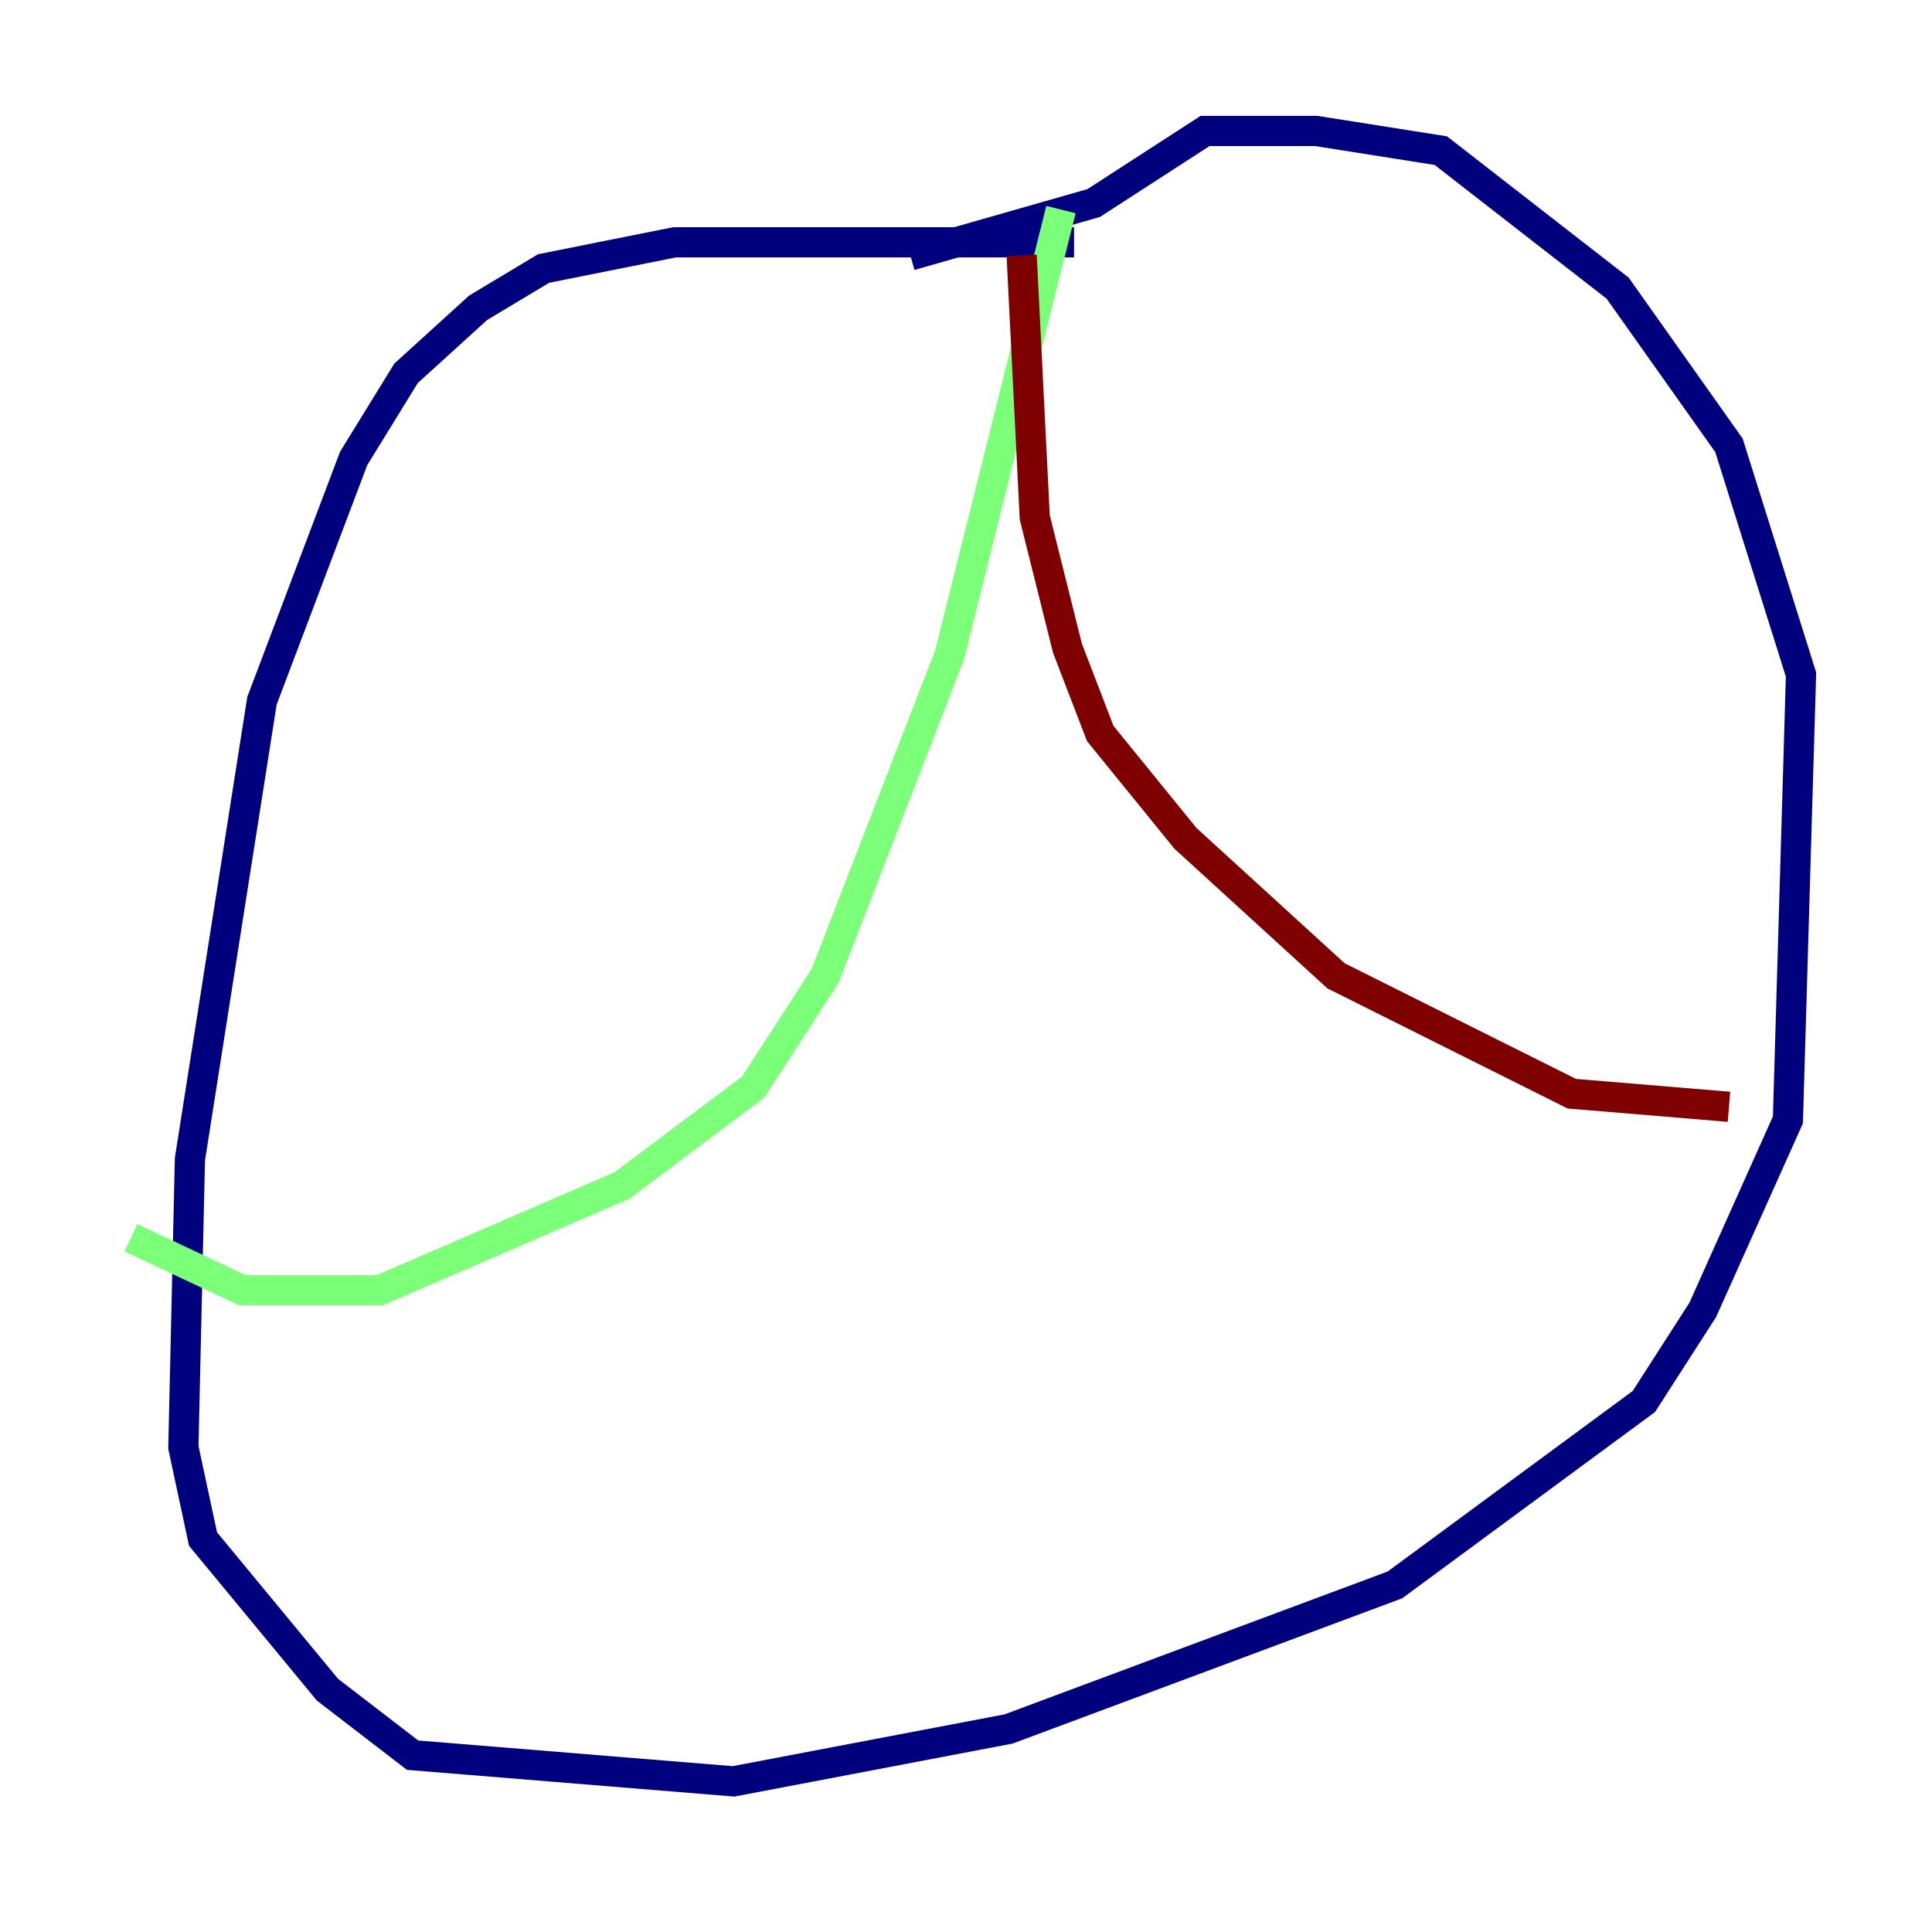 <?xml version="1.0" encoding="utf-8" ?>
<svg baseProfile="tiny" height="128" version="1.2" viewBox="0,0,128,128" width="128" xmlns="http://www.w3.org/2000/svg" xmlns:ev="http://www.w3.org/2001/xml-events" xmlns:xlink="http://www.w3.org/1999/xlink"><defs /><polyline fill="none" points="71.159,16.054 44.691,16.054 36.014,17.79 31.675,20.393 26.902,24.732 23.43,30.373 17.356,46.427 12.583,76.8 12.149,95.891 13.451,101.966 21.695,111.946 27.336,116.285 48.597,118.02 66.82,114.549 92.42,105.003 108.909,92.854 112.814,86.78 118.454,74.197 119.322,44.691 114.549,29.505 107.173,19.091 95.458,9.98 87.214,8.678 79.837,8.678 72.461,13.451 60.312,16.922" stroke="#00007f" stroke-width="2" /><polyline fill="none" points="70.291,13.885 62.915,43.39 54.671,64.651 49.898,72.027 41.22,78.536 25.166,85.478 16.054,85.478 8.678,82.007" stroke="#7cff79" stroke-width="2" /><polyline fill="none" points="67.688,16.922 68.556,34.278 70.725,42.956 72.895,48.597 78.536,55.539 88.515,64.651 104.136,72.461 114.549,73.329" stroke="#7f0000" stroke-width="2" /></svg>